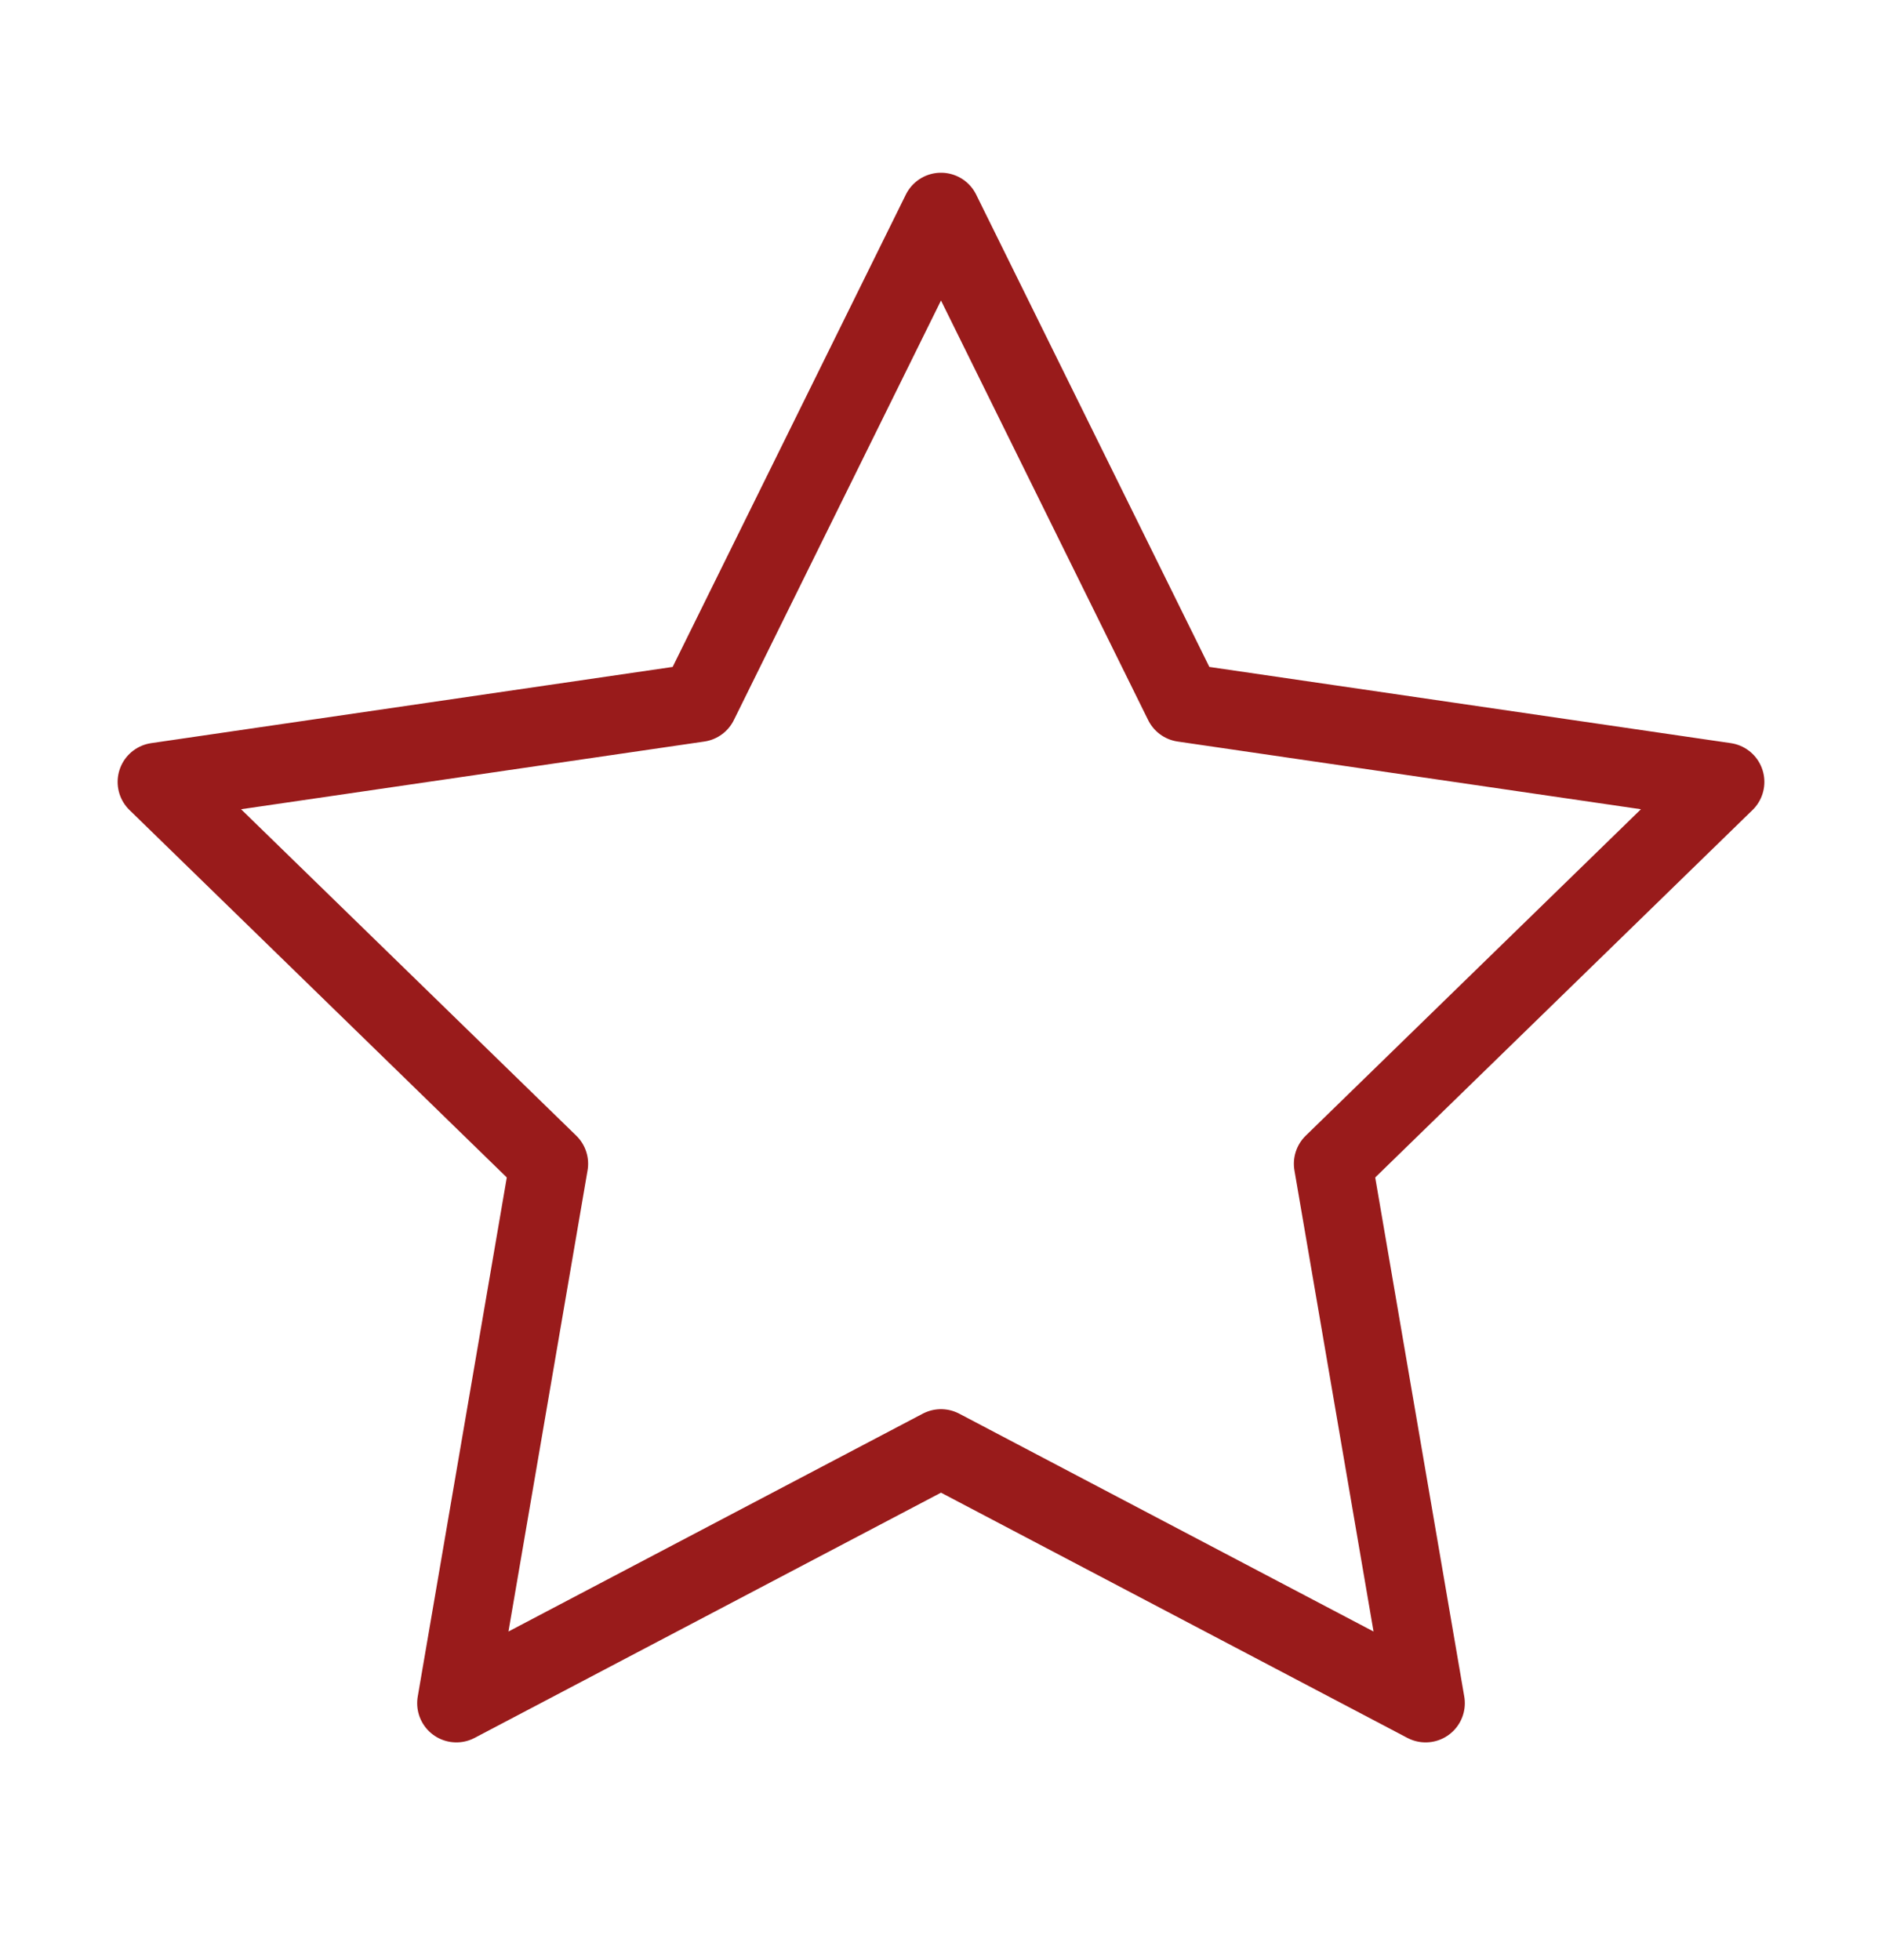<svg width="24" height="25" viewBox="0 0 24 25" fill="none" xmlns="http://www.w3.org/2000/svg">
<path d="M12 2.703L15.09 8.963L22 9.973L17 14.843L18.18 21.723L12 18.473L5.82 21.723L7 14.843L2 9.973L8.91 8.963L12 2.703Z" stroke="#991B1B" stroke-linecap="round" stroke-linejoin="round"/>
</svg>
